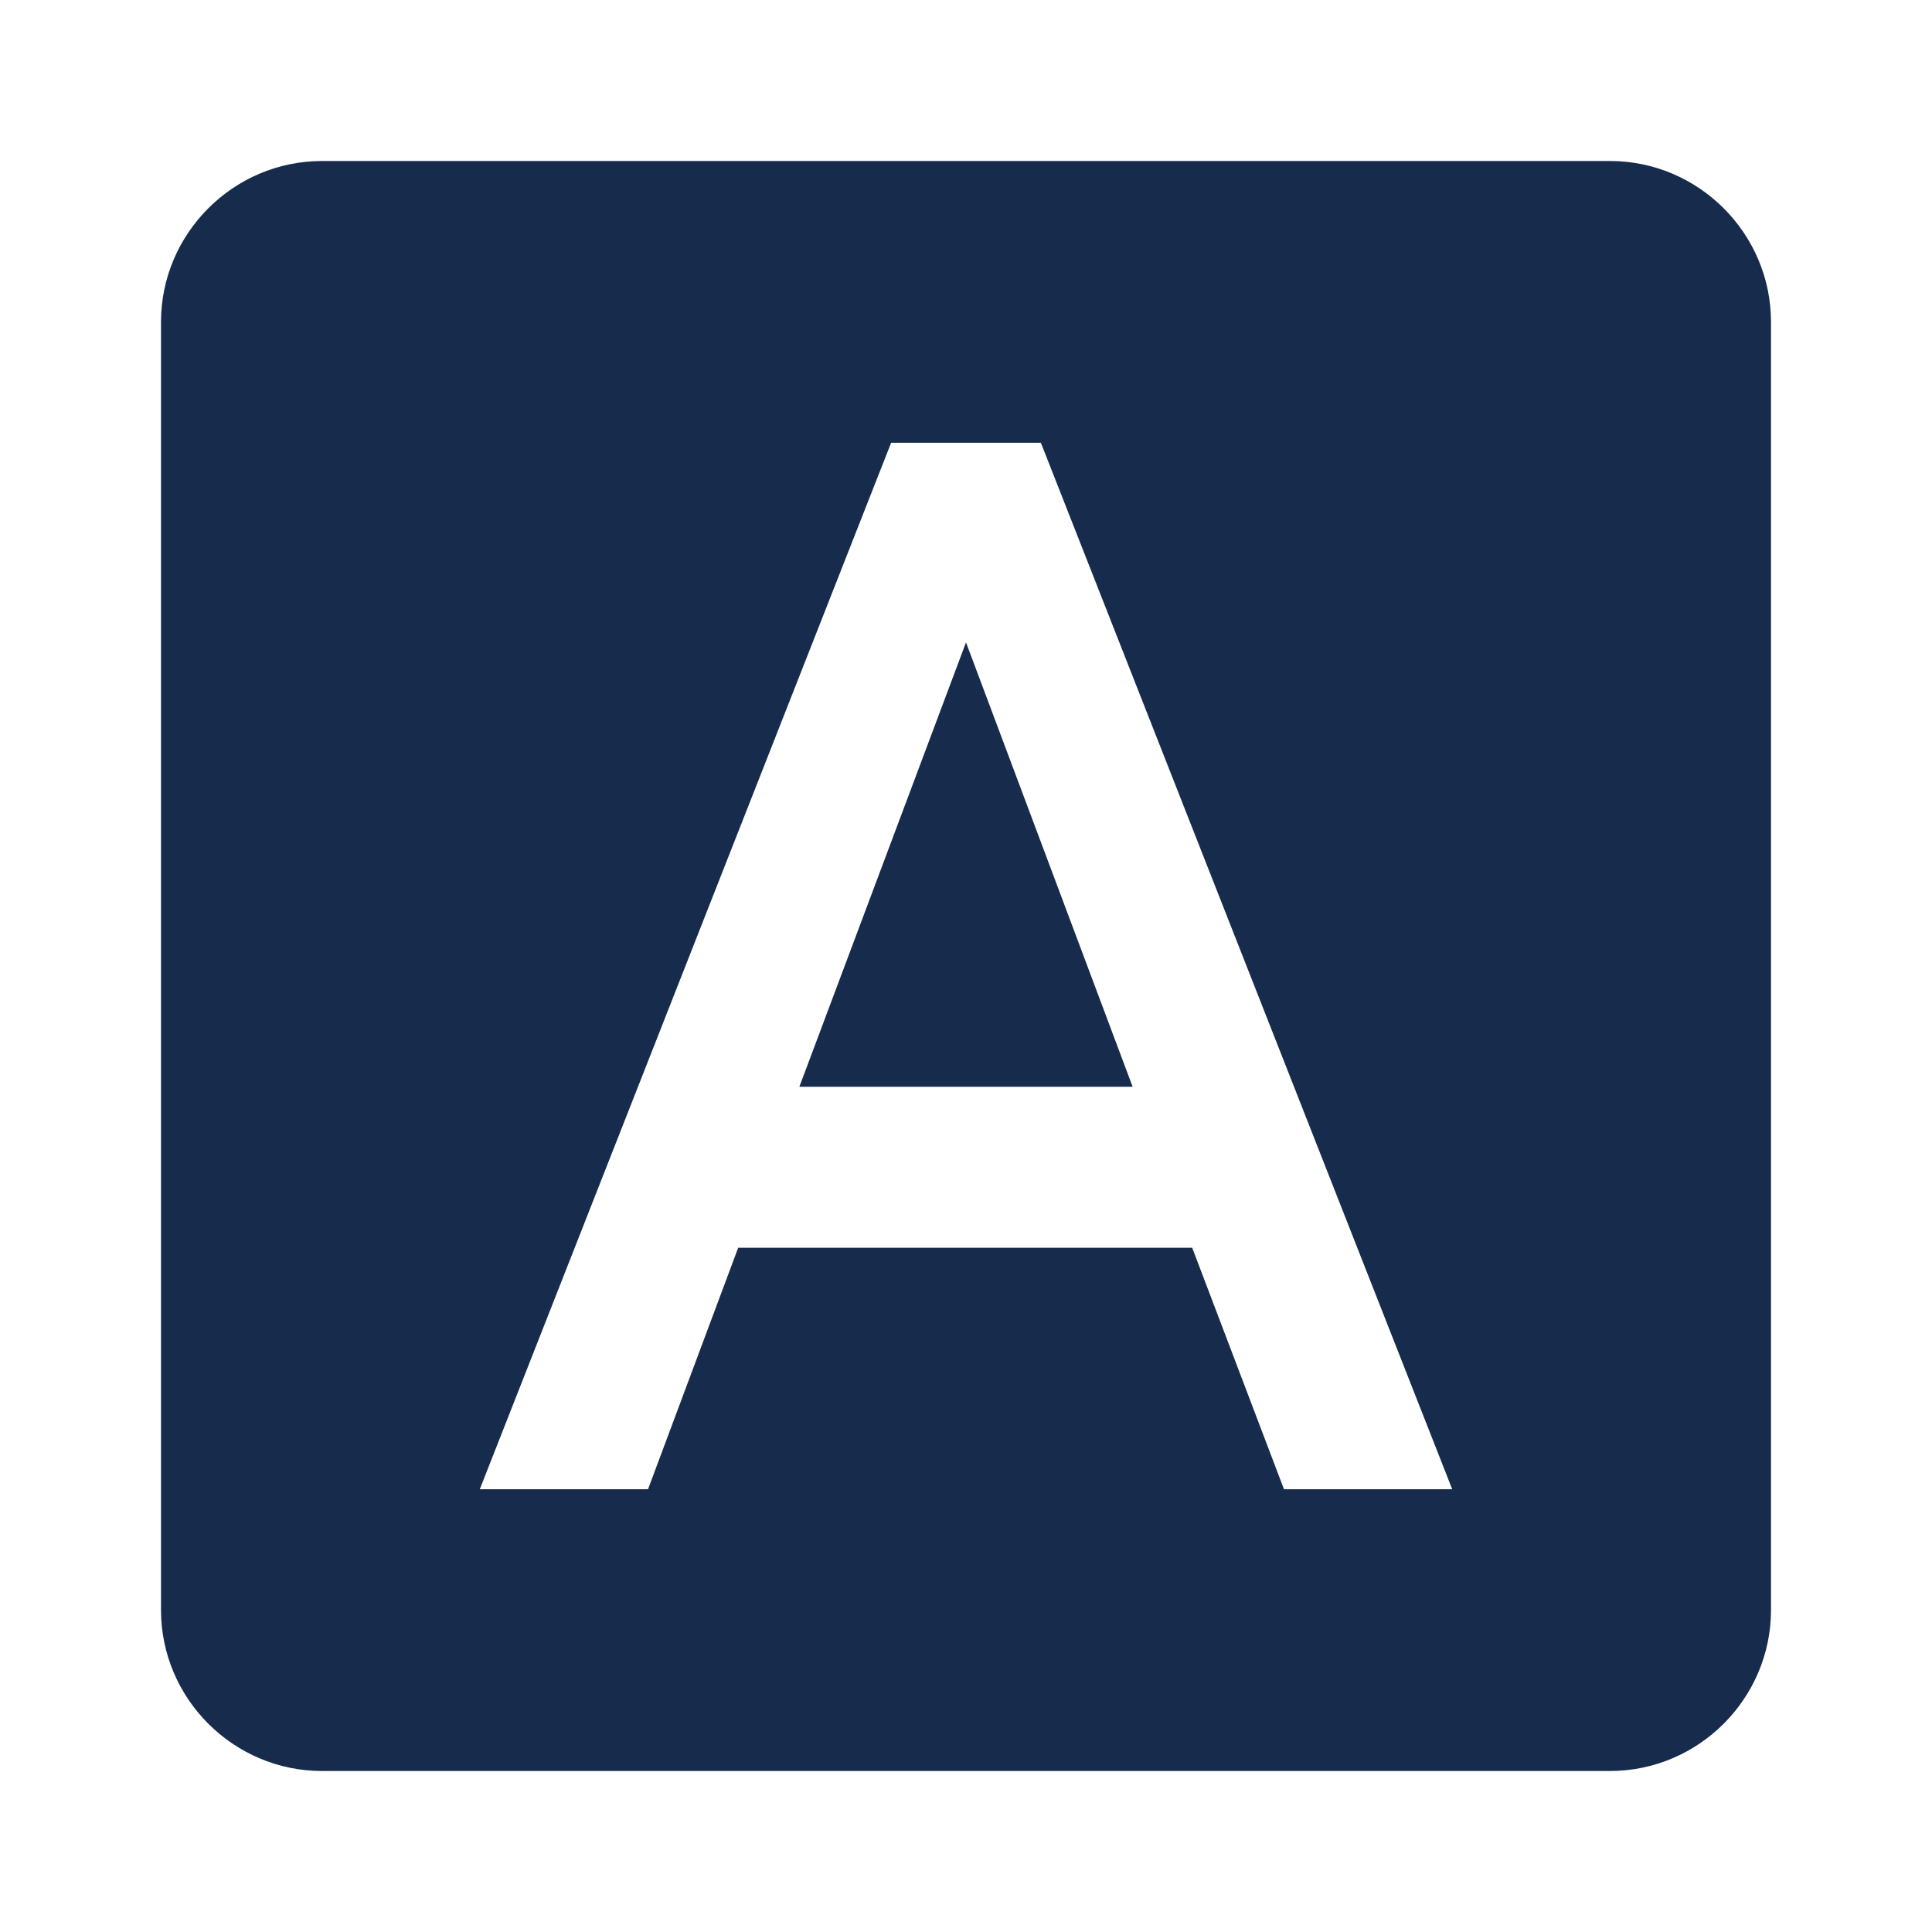 <svg viewBox="0 0 24 24" fill="none" xmlns="http://www.w3.org/2000/svg">
<path fill-rule="evenodd" clip-rule="evenodd" d="M20 2H4C2.9 2 2 2.9 2 4V20C2 21.1 2.9 22 4 22H20C21.1 22 22 21.1 22 20V4C22 2.9 21.1 2 20 2ZM14.07 13.5L12 7.98L9.93 13.5H14.07ZM14.81 15.5L15.95 18.5H18.04L12.93 5.5H11.07L5.96 18.5H8.05L9.17 15.5H14.81Z" fill="#172B4D"/>
</svg>
